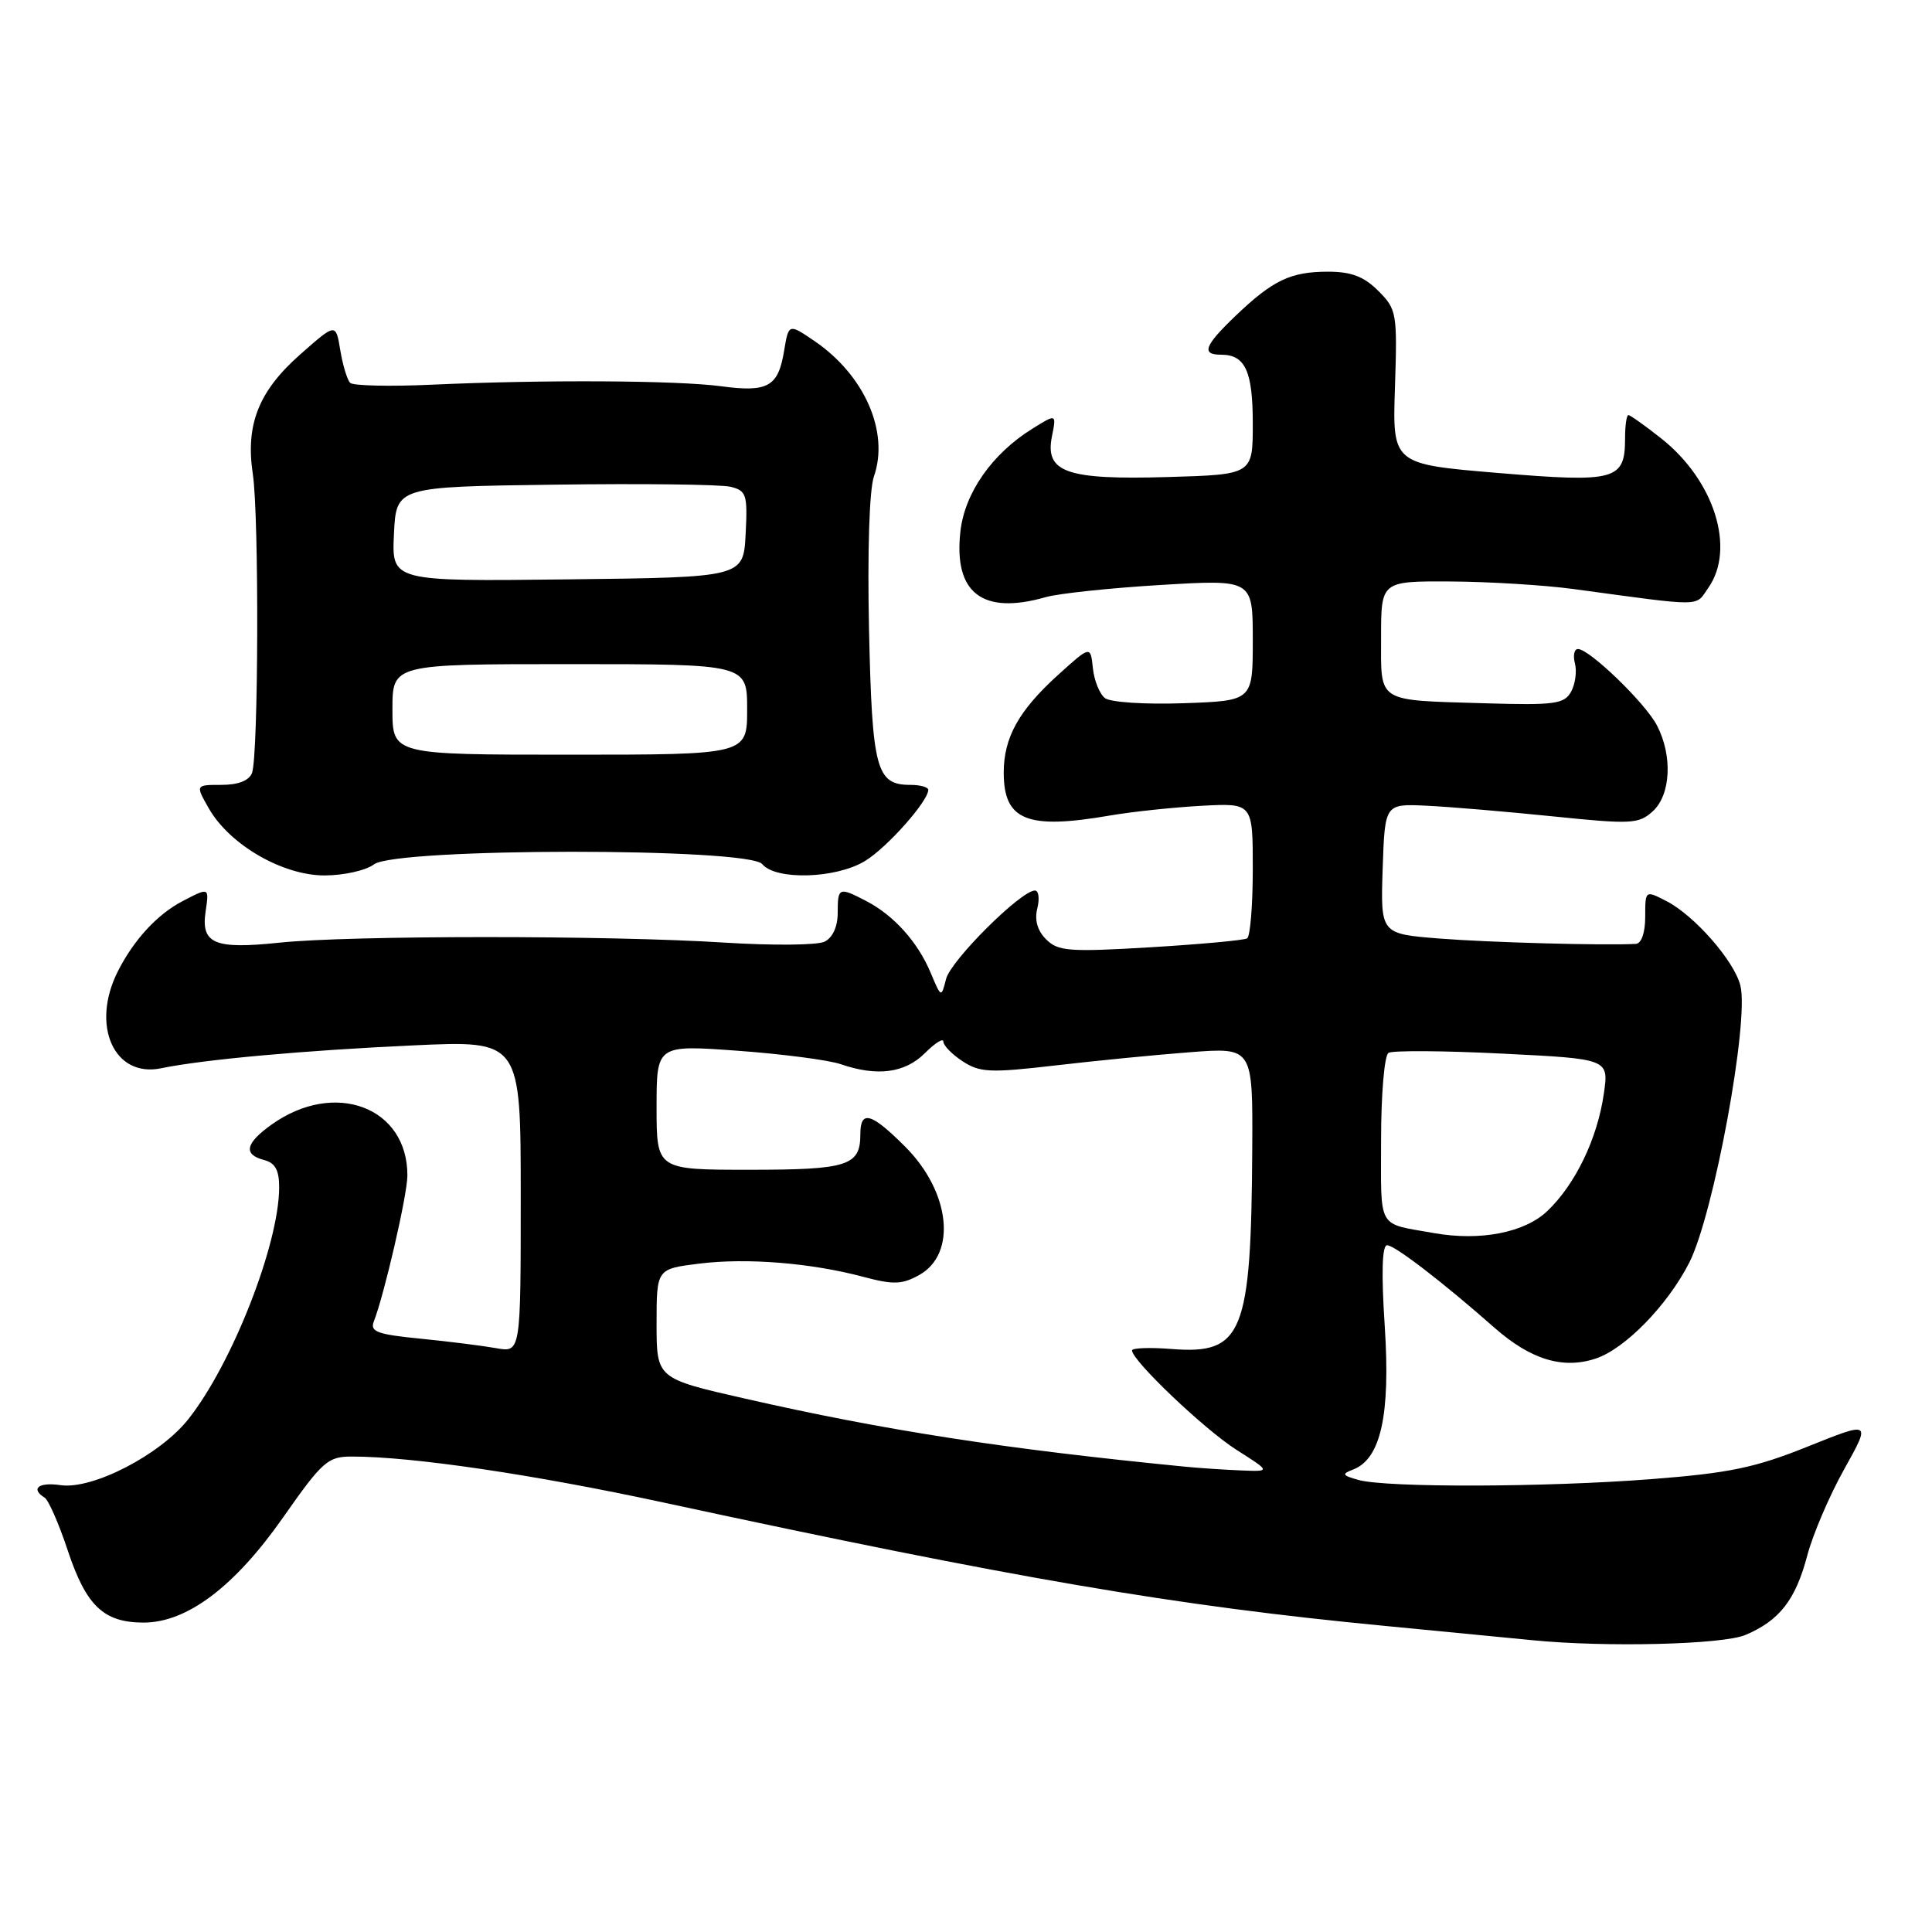 <?xml version="1.0" encoding="UTF-8" standalone="no"?>
<!DOCTYPE svg PUBLIC "-//W3C//DTD SVG 1.1//EN" "http://www.w3.org/Graphics/SVG/1.1/DTD/svg11.dtd" >
<svg xmlns="http://www.w3.org/2000/svg" xmlns:xlink="http://www.w3.org/1999/xlink" version="1.1" viewBox="0 0 256 256">
 <g >
 <path fill="currentColor"
d=" M 231.28 216.64 C 235.79 214.73 237.92 212.00 239.47 206.12 C 240.21 203.32 242.41 198.17 244.37 194.67 C 247.92 188.31 247.92 188.31 239.55 191.67 C 232.57 194.48 229.14 195.19 218.84 195.99 C 204.83 197.08 183.73 197.14 180.00 196.10 C 177.84 195.50 177.74 195.31 179.30 194.72 C 182.96 193.31 184.25 187.50 183.49 175.80 C 183.02 168.67 183.13 165.00 183.80 165.00 C 184.81 165.00 191.18 169.90 198.00 175.91 C 202.81 180.15 207.08 181.46 211.43 180.02 C 215.32 178.74 220.97 172.94 223.84 167.30 C 227.07 160.94 231.80 135.31 230.61 130.59 C 229.80 127.34 224.55 121.34 220.85 119.42 C 218.00 117.95 218.00 117.95 218.00 121.47 C 218.00 123.59 217.50 125.03 216.75 125.07 C 212.52 125.30 197.31 124.88 190.71 124.36 C 182.93 123.74 182.93 123.74 183.21 115.12 C 183.50 106.50 183.50 106.50 189.00 106.76 C 192.03 106.90 199.56 107.54 205.74 108.17 C 216.15 109.24 217.14 109.19 218.99 107.51 C 221.39 105.34 221.65 100.15 219.56 96.13 C 218.04 93.18 210.61 86.00 209.09 86.00 C 208.59 86.00 208.41 86.86 208.69 87.92 C 208.96 88.97 208.73 90.66 208.17 91.67 C 207.26 93.29 205.97 93.46 196.82 93.19 C 182.25 92.75 183.00 93.23 183.00 84.43 C 183.00 77.00 183.00 77.00 192.25 77.05 C 197.34 77.08 204.65 77.53 208.50 78.05 C 226.00 80.42 224.58 80.43 226.36 77.89 C 230.00 72.70 227.16 63.67 220.14 58.11 C 217.98 56.40 216.01 55.00 215.77 55.00 C 215.53 55.00 215.33 56.37 215.33 58.05 C 215.33 63.64 214.13 63.97 198.50 62.67 C 184.50 61.50 184.50 61.50 184.84 51.29 C 185.16 41.48 185.07 40.98 182.63 38.54 C 180.73 36.64 179.05 36.00 175.98 36.00 C 171.02 36.00 168.67 37.12 163.75 41.82 C 159.58 45.81 159.13 47.00 161.80 47.00 C 165.00 47.00 166.00 49.17 166.00 56.14 C 166.00 62.88 166.00 62.88 154.75 63.21 C 141.29 63.60 138.43 62.60 139.39 57.81 C 139.99 54.81 139.99 54.81 136.74 56.84 C 131.44 60.15 127.83 65.32 127.26 70.41 C 126.34 78.58 130.17 81.53 138.58 79.12 C 140.26 78.64 147.12 77.91 153.82 77.51 C 166.00 76.78 166.00 76.78 166.00 84.82 C 166.00 92.86 166.00 92.86 156.84 93.18 C 151.73 93.36 147.12 93.06 146.41 92.50 C 145.70 91.95 144.98 90.16 144.81 88.52 C 144.50 85.54 144.50 85.54 140.19 89.44 C 134.99 94.15 133.00 97.73 133.00 102.38 C 133.00 108.71 136.08 109.96 147.07 108.06 C 150.05 107.55 155.54 106.97 159.25 106.77 C 166.00 106.41 166.00 106.41 166.00 115.14 C 166.00 119.95 165.66 124.09 165.25 124.34 C 164.84 124.59 159.07 125.12 152.44 125.52 C 141.67 126.16 140.19 126.05 138.62 124.47 C 137.46 123.32 137.06 121.90 137.45 120.36 C 137.77 119.06 137.63 118.00 137.13 118.00 C 135.28 118.00 125.97 127.27 125.36 129.72 C 124.72 132.23 124.72 132.23 123.31 128.88 C 121.60 124.81 118.44 121.30 114.80 119.40 C 111.15 117.50 111.00 117.57 111.00 120.96 C 111.00 122.80 110.33 124.25 109.25 124.78 C 108.29 125.25 102.33 125.30 96.00 124.90 C 80.65 123.92 46.34 123.93 37.00 124.91 C 28.42 125.81 26.62 125.05 27.24 120.81 C 27.72 117.55 27.74 117.56 24.20 119.40 C 20.84 121.15 17.73 124.53 15.62 128.70 C 11.99 135.87 15.11 142.85 21.35 141.55 C 26.97 140.39 40.18 139.19 54.75 138.52 C 69.00 137.86 69.00 137.86 69.00 158.54 C 69.00 179.22 69.00 179.22 65.75 178.64 C 63.96 178.32 59.44 177.75 55.70 177.38 C 50.00 176.82 49.00 176.45 49.53 175.11 C 50.91 171.59 53.97 158.34 53.98 155.80 C 54.04 146.70 44.36 143.04 35.99 149.01 C 32.51 151.49 32.19 152.98 35.00 153.71 C 36.47 154.09 37.00 155.07 36.99 157.37 C 36.96 164.90 30.75 180.74 24.96 188.04 C 21.21 192.79 12.24 197.41 8.01 196.79 C 5.12 196.36 4.00 197.26 5.92 198.45 C 6.43 198.77 7.82 201.94 9.00 205.51 C 11.43 212.80 13.75 215.00 19.03 215.00 C 24.78 215.00 31.08 210.25 37.51 201.07 C 42.73 193.62 43.43 193.00 46.62 193.00 C 54.62 193.00 70.68 195.37 88.00 199.11 C 134.58 209.16 155.67 212.77 183.50 215.44 C 192.30 216.29 201.07 217.14 203.00 217.33 C 212.66 218.30 228.26 217.92 231.28 216.64 Z  M 49.56 114.53 C 52.47 112.33 99.18 112.30 101.00 114.50 C 102.80 116.67 110.79 116.43 114.63 114.08 C 117.54 112.31 123.00 106.16 123.00 104.66 C 123.00 104.30 121.93 104.00 120.62 104.00 C 116.10 104.00 115.56 101.96 115.15 83.41 C 114.93 73.08 115.19 64.89 115.80 63.13 C 117.86 57.23 114.55 49.70 107.91 45.18 C 104.50 42.86 104.50 42.86 103.89 46.53 C 103.11 51.25 101.74 52.01 95.55 51.18 C 89.72 50.40 72.06 50.30 57.30 50.97 C 51.69 51.23 46.78 51.12 46.40 50.73 C 46.01 50.34 45.42 48.40 45.09 46.41 C 44.50 42.80 44.50 42.80 39.82 46.93 C 34.27 51.81 32.51 56.25 33.50 62.82 C 34.34 68.40 34.25 100.18 33.39 102.43 C 33.00 103.44 31.55 104.00 29.34 104.00 C 25.89 104.00 25.89 104.00 27.69 107.15 C 30.45 111.95 37.45 116.00 43.00 116.00 C 45.54 116.00 48.49 115.34 49.56 114.53 Z  M 157.00 194.34 C 133.16 192.00 117.34 189.56 98.75 185.33 C 87.00 182.66 87.00 182.66 87.00 175.40 C 87.00 168.14 87.00 168.14 92.62 167.44 C 98.95 166.65 107.49 167.34 114.44 169.20 C 118.39 170.25 119.53 170.21 121.81 168.94 C 126.82 166.14 125.92 157.92 119.94 151.94 C 115.43 147.43 114.00 147.03 114.00 150.30 C 114.00 154.47 112.35 155.00 99.30 155.00 C 87.00 155.00 87.00 155.00 87.00 146.72 C 87.00 138.45 87.00 138.45 97.75 139.23 C 103.66 139.66 109.80 140.46 111.40 141.01 C 116.24 142.67 119.90 142.19 122.55 139.55 C 123.90 138.20 125.00 137.51 125.00 138.02 C 125.00 138.53 126.15 139.71 127.56 140.63 C 129.83 142.12 131.21 142.18 139.81 141.18 C 145.14 140.56 153.21 139.76 157.75 139.42 C 166.00 138.79 166.00 138.79 165.93 152.15 C 165.79 176.75 164.69 179.49 155.25 178.75 C 152.36 178.52 150.00 178.61 150.00 178.94 C 150.00 180.28 159.60 189.42 163.84 192.11 C 168.39 195.00 168.39 195.00 164.45 194.84 C 162.28 194.75 158.93 194.53 157.00 194.34 Z  M 190.00 163.39 C 182.39 162.03 183.00 163.10 183.00 151.04 C 183.00 145.00 183.44 139.85 183.98 139.51 C 184.52 139.18 191.31 139.22 199.07 139.61 C 213.18 140.31 213.18 140.31 212.52 144.90 C 211.67 150.85 208.77 156.89 205.05 160.45 C 202.05 163.33 196.15 164.48 190.00 163.39 Z  M 52.00 94.00 C 52.00 88.00 52.00 88.00 75.50 88.00 C 99.00 88.00 99.00 88.00 99.00 94.00 C 99.00 100.00 99.00 100.00 75.50 100.00 C 52.00 100.00 52.00 100.00 52.00 94.00 Z  M 52.20 70.77 C 52.50 64.50 52.50 64.50 73.50 64.22 C 85.05 64.06 95.53 64.19 96.80 64.50 C 98.91 65.02 99.07 65.53 98.80 70.78 C 98.50 76.50 98.50 76.50 75.20 76.77 C 51.90 77.04 51.90 77.04 52.20 70.77 Z "/>
</g>
</svg>